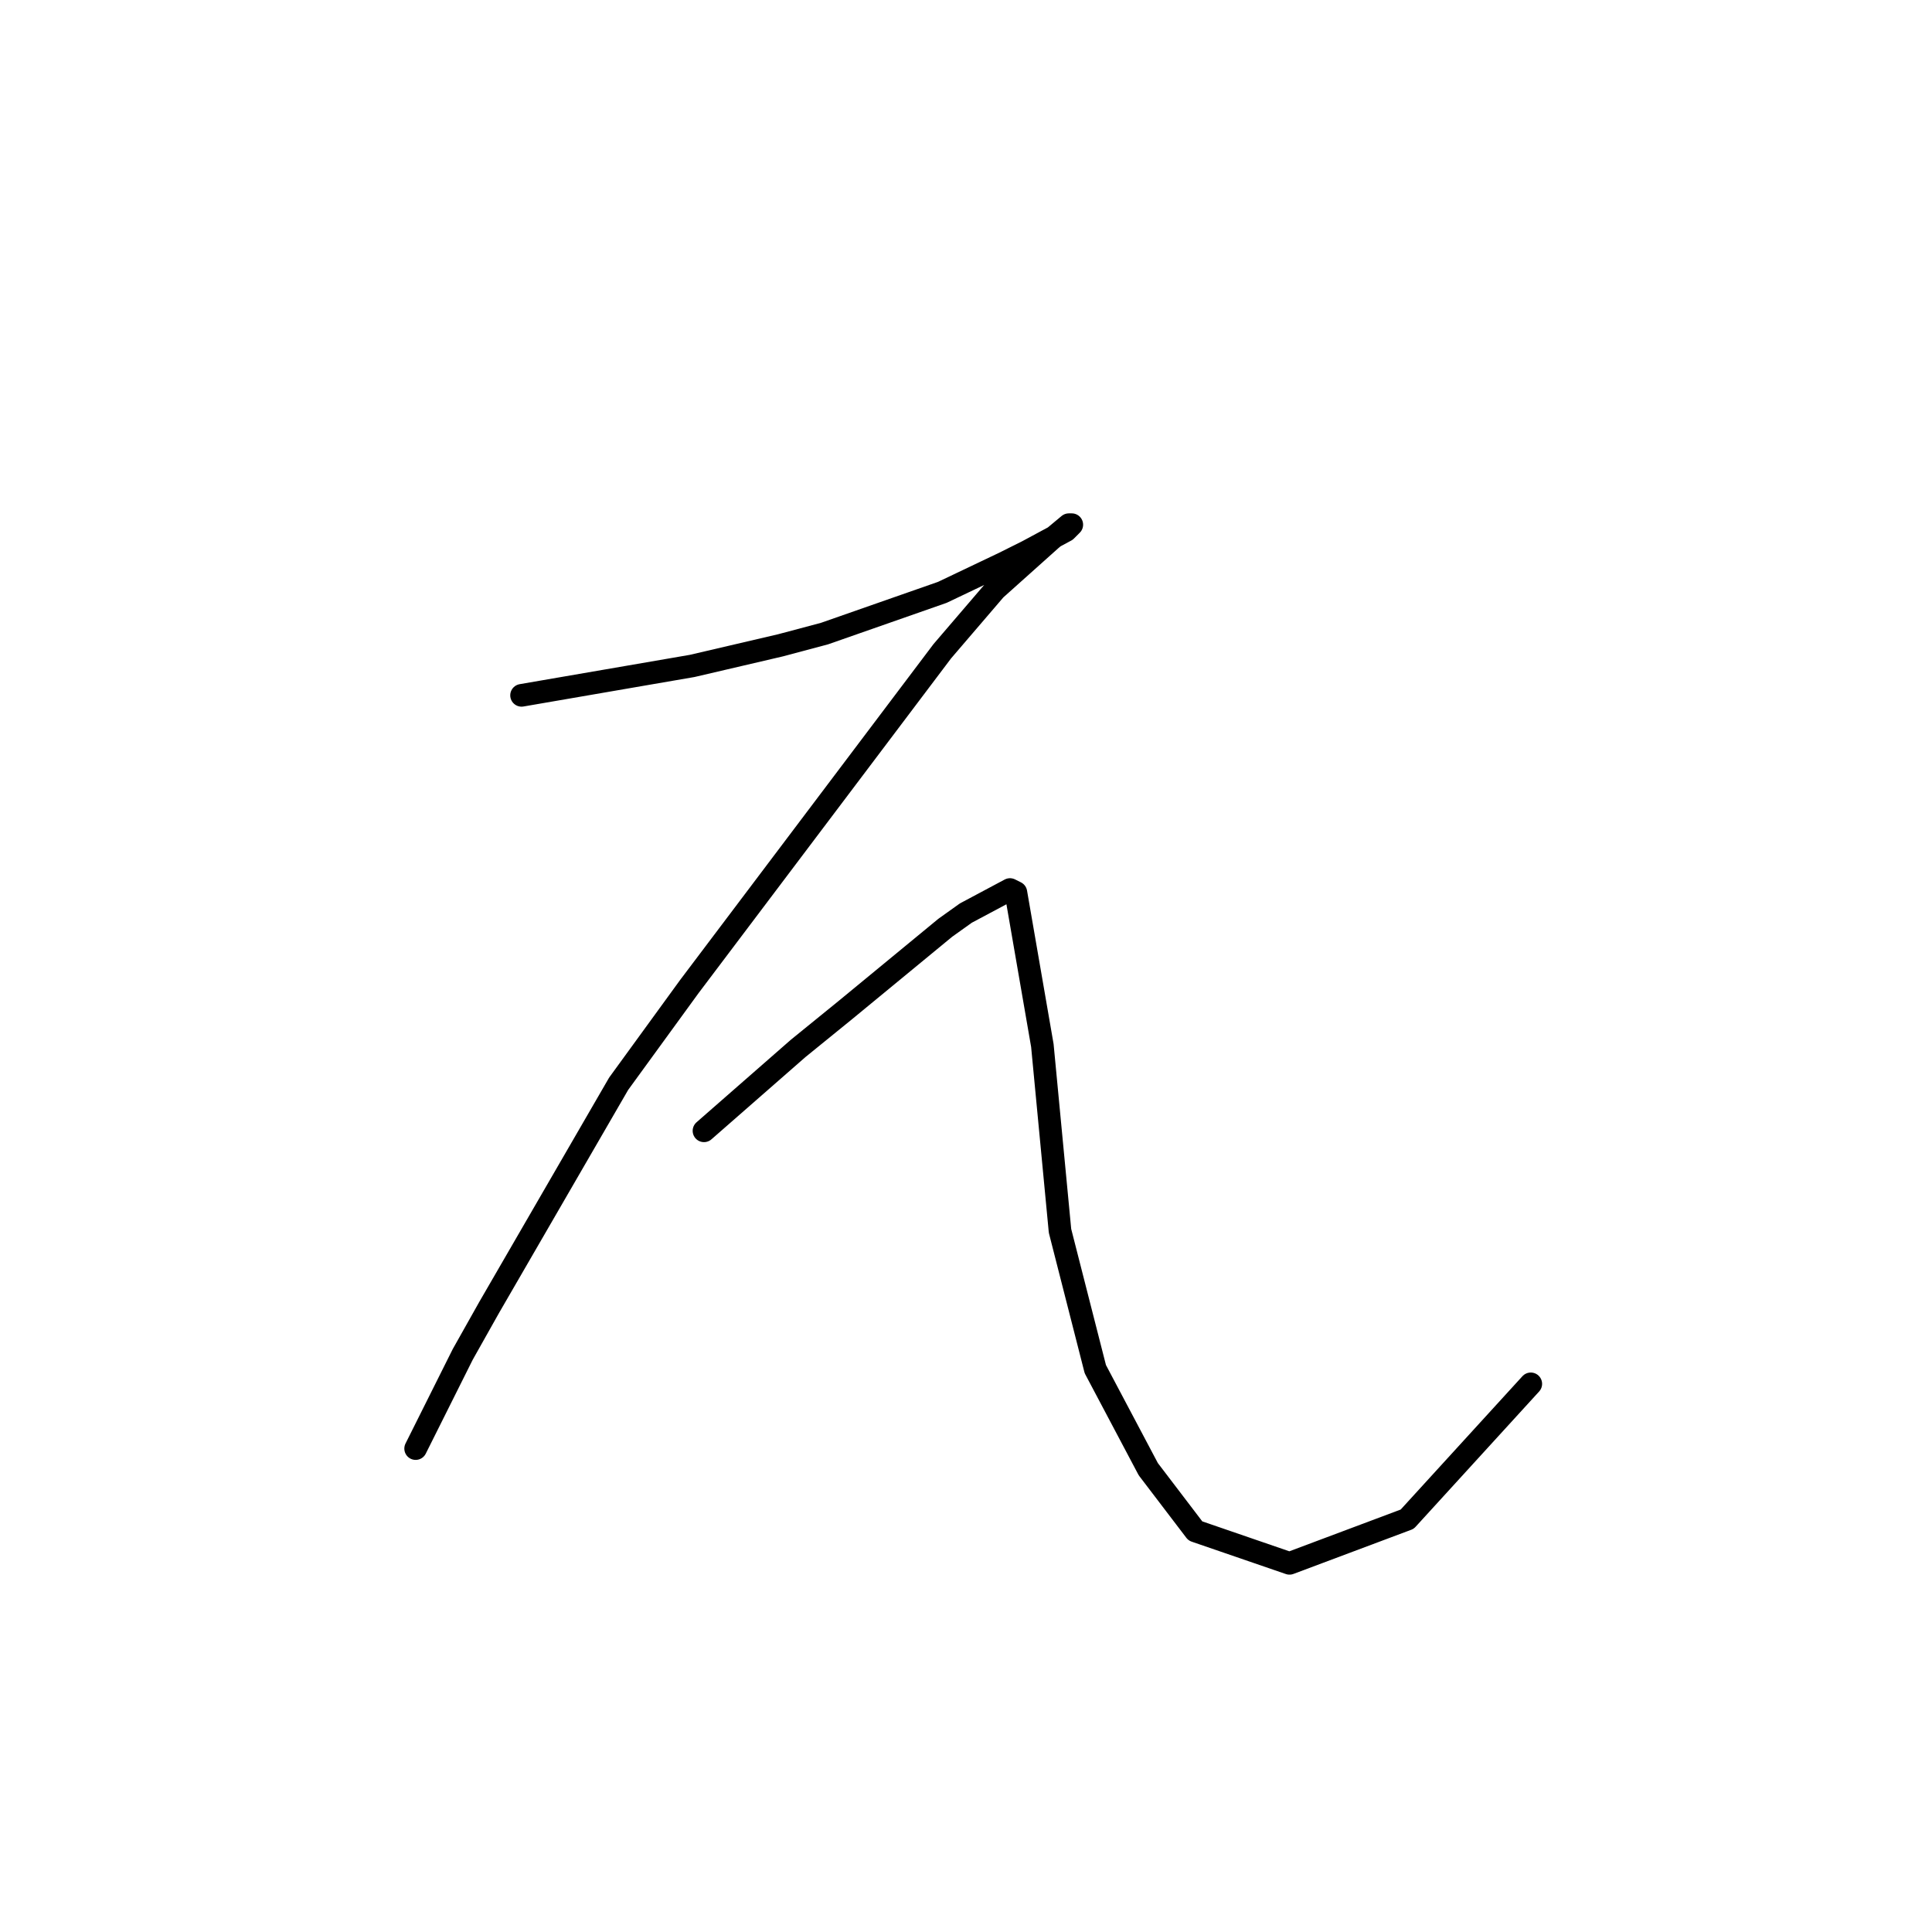 <?xml version="1.0" standalone="no"?>
    <svg width="256" height="256" xmlns="http://www.w3.org/2000/svg" version="1.1">
    <polyline stroke="black" stroke-width="3" stroke-linecap="round" fill="transparent" stroke-linejoin="round" points="69.11 92.136 80.417 90.187 91.723 88.238 103.419 85.509 109.267 83.949 124.862 78.491 133.049 74.592 136.168 73.033 141.237 70.304 142.017 69.524 141.627 69.524 139.287 71.473 131.88 78.101 124.862 86.288 91.333 130.734 81.976 143.6 64.822 173.23 61.313 179.468 55.075 191.944 55.075 191.944 " />
        <polyline stroke="black" stroke-width="3" stroke-linecap="round" fill="transparent" stroke-linejoin="round" points="93.282 149.838 99.52 144.379 105.758 138.921 111.996 133.853 125.252 122.936 127.981 120.987 133.829 117.868 134.609 118.258 138.118 138.531 140.457 163.093 145.135 181.417 152.153 194.673 158.391 202.86 170.867 207.149 186.462 201.301 202.837 183.367 202.837 183.367 " />
        </svg>
